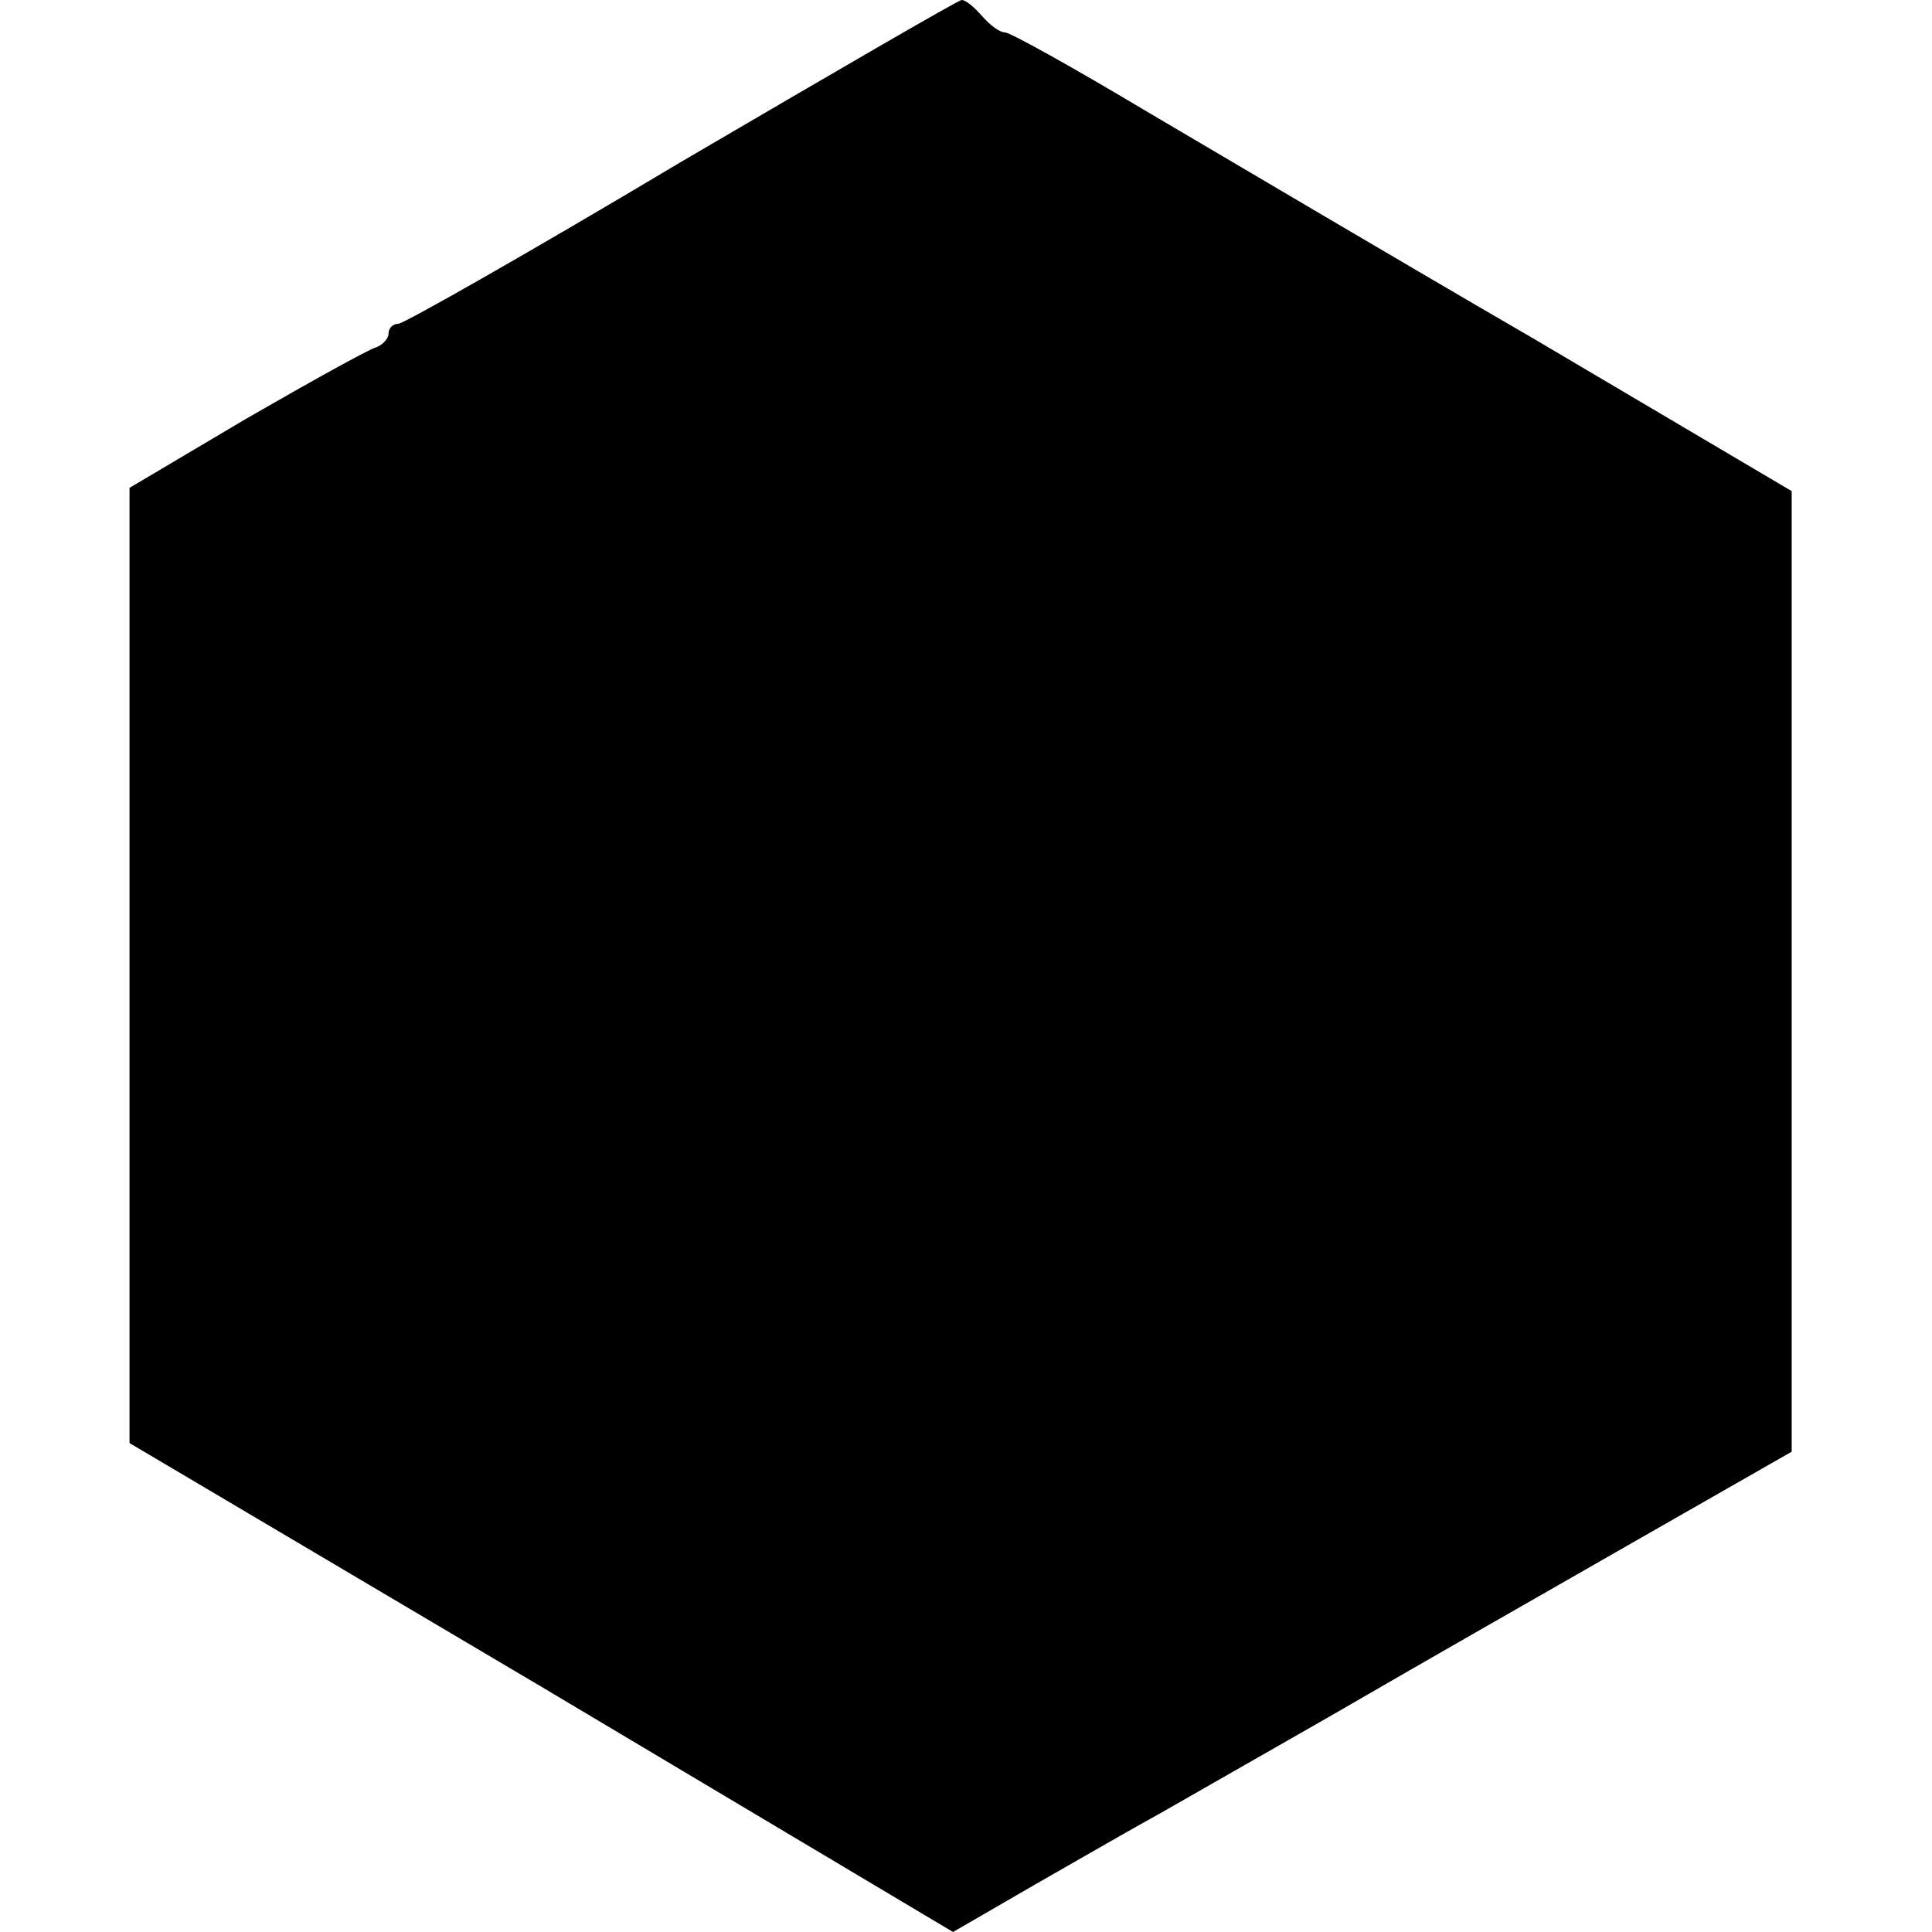<?xml version="1.0" standalone="no"?>
<!DOCTYPE svg PUBLIC "-//W3C//DTD SVG 20010904//EN"
 "http://www.w3.org/TR/2001/REC-SVG-20010904/DTD/svg10.dtd">
<svg version="1.0" xmlns="http://www.w3.org/2000/svg"
 width="179pt" height="179pt" viewBox="0 0 179 179"
 preserveAspectRatio="xMidYMid meet">
<g transform="translate(0,179) scale(0.1,-0.1)"
fill="#000000" stroke="none">
<path d="M631 1640 c-139 -83 -257 -150 -262 -150 -5 0 -9 -4 -9 -9 0 -5 -6
-11 -12 -13 -7 -2 -61 -32 -120 -66 l-108 -64 0 -442 0 -443 382 -226 381
-227 76 44 c42 24 94 54 116 66 21 12 91 52 154 88 135 78 113 65 291 167
l140 80 0 445 0 445 -237 140 c-131 76 -293 172 -361 212 -67 40 -126 73 -131
73 -5 0 -14 7 -21 15 -7 8 -15 15 -19 15 -3 0 -120 -68 -260 -150z"/>
</g>
</svg>
